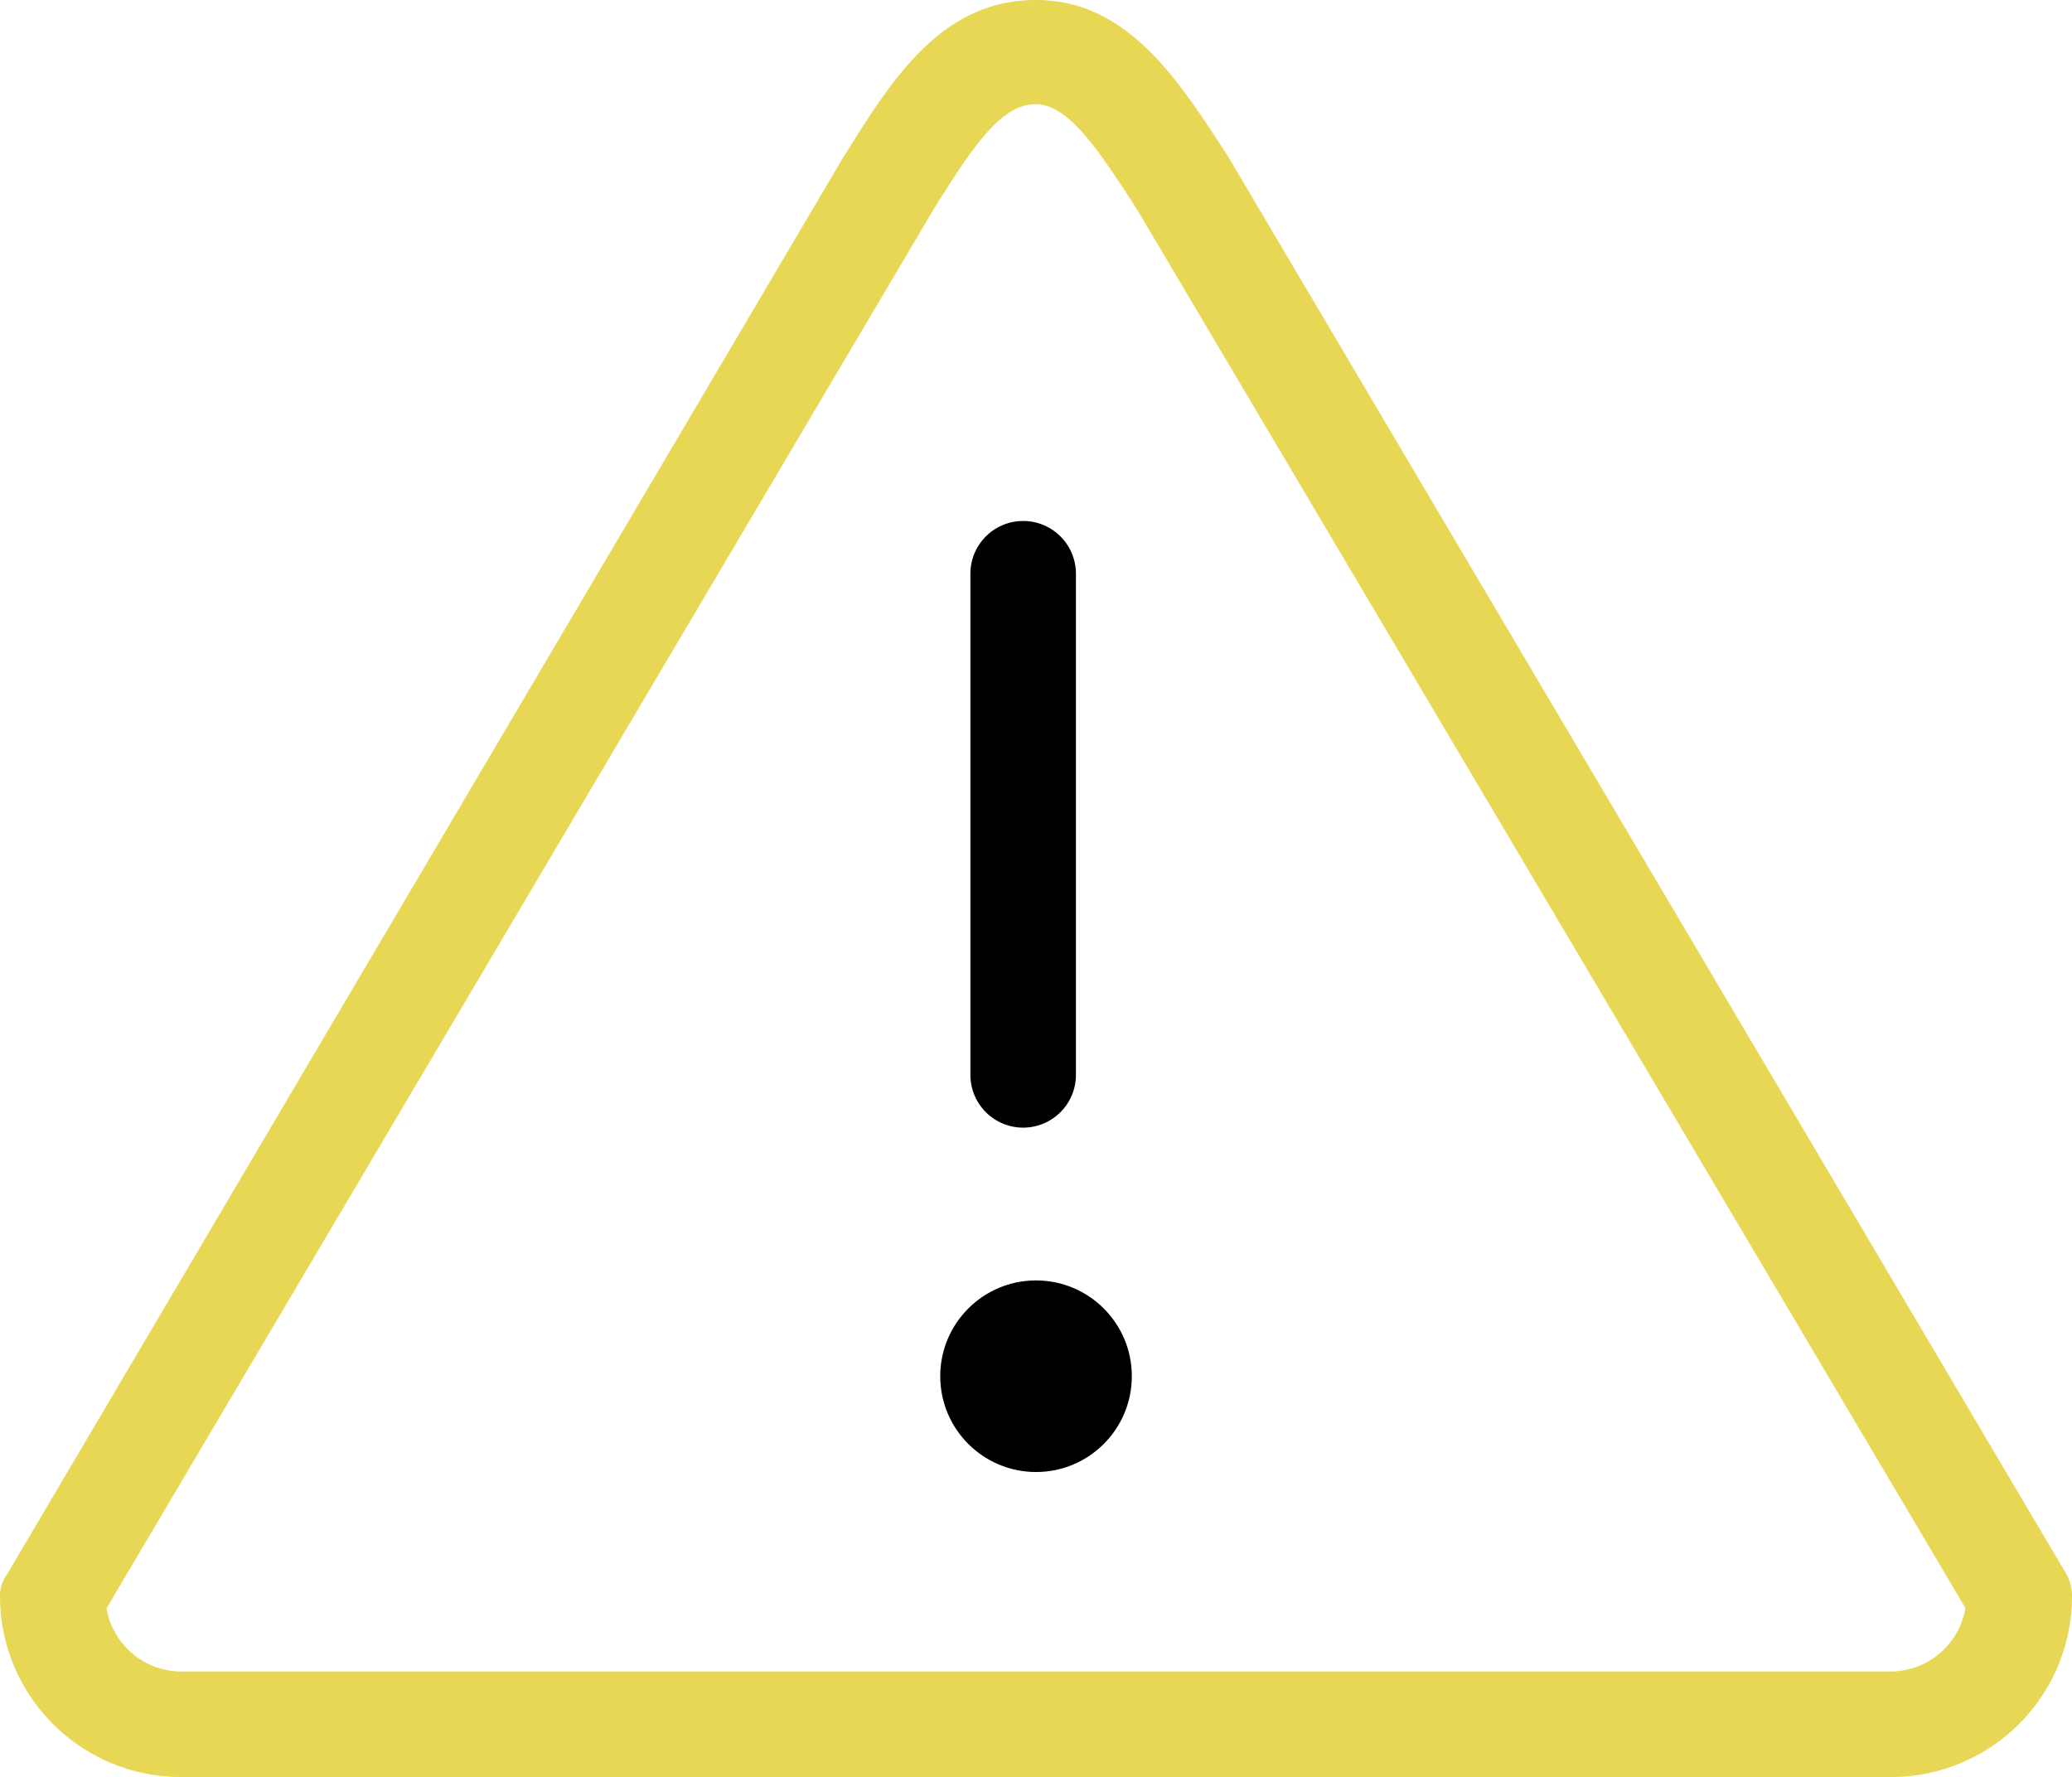 <svg xmlns="http://www.w3.org/2000/svg" width="39.777" height="34.112" viewBox="0 0 39.777 34.112"><g transform="translate(0 -0.301)"><circle cx="1.839" cy="1.839" r="1.839" transform="translate(18.05 24.881)"/><path d="M1.013,11.646a1.013,1.013,0,0,0,1.013-1.013V1.013A1.013,1.013,0,1,0,0,1.013v9.62A1.013,1.013,0,0,0,1.013,11.646Z" transform="translate(18.629 10.302)"/><path d="M36.239,34.112H3.538A3.472,3.472,0,0,1,0,30.632a.7.7,0,0,1,.14-.417L16.175,3.043l.019-.03.019-.03C17.128,1.516,18.075,0,19.888,0c1.738,0,2.707,1.493,3.644,2.936l.048.075L39.638,30.165a.859.859,0,0,1,.139.466A3.472,3.472,0,0,1,36.239,34.112ZM19.888,2c-.656,0-1.178.758-1.958,2.006L2.045,30.875a1.461,1.461,0,0,0,1.493,1.212h32.7a1.462,1.462,0,0,0,1.493-1.218L21.834,4.03l-.025-.039C21.117,2.924,20.519,2,19.888,2Z" transform="translate(0 0.301)" fill="#e7d755"/></g></svg>